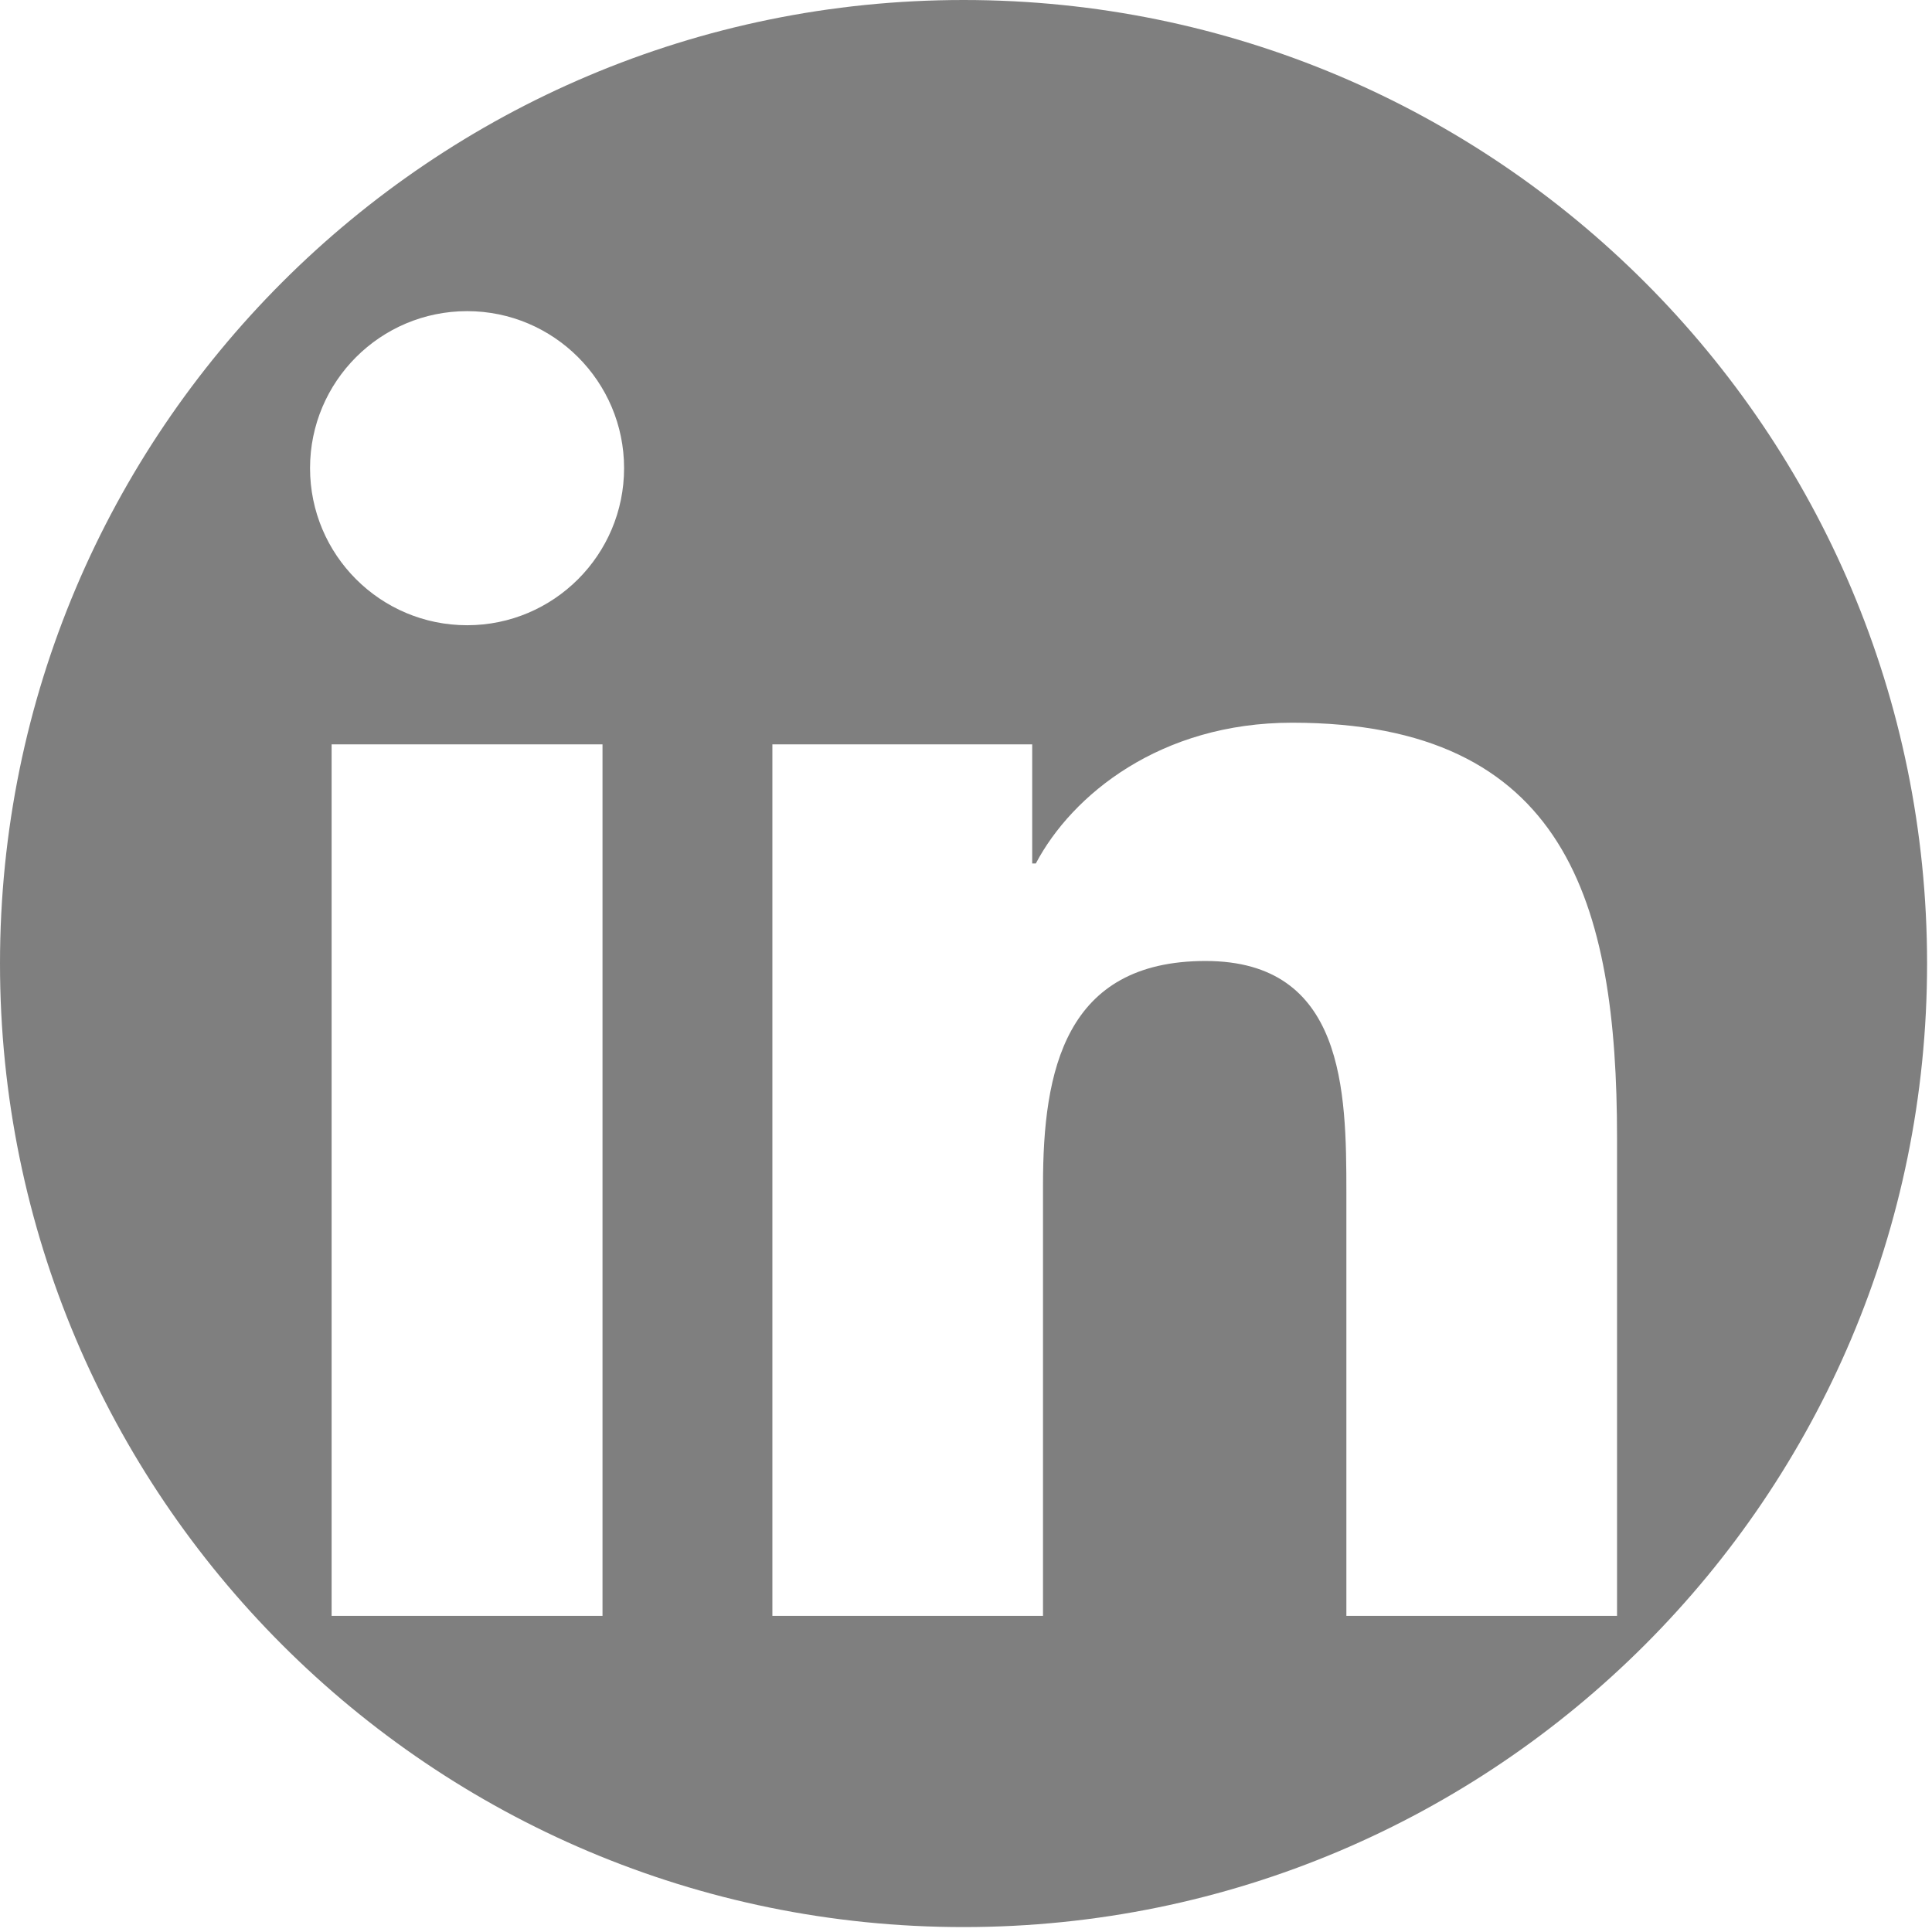 <?xml version="1.0" encoding="UTF-8"?>
<svg width="42px" height="42px" viewBox="0 0 42 42" version="1.1" xmlns="http://www.w3.org/2000/svg" xmlns:xlink="http://www.w3.org/1999/xlink">
    <!-- Generator: Sketch 50.2 (55047) - http://www.bohemiancoding.com/sketch -->
    <title>002-linkedin copy 3</title>
    <desc>Created with Sketch.</desc>
    <defs></defs>
    <g id="Page-1" stroke="none" stroke-width="1" fill="none" fill-rule="evenodd" opacity="0.5">
        <g id="buttons" transform="translate(-745, -642)" fill="#000000" fill-rule="nonzero">
            <g id="002-linkedin-copy-3" transform="translate(745, 642)">
                <path d="M20.946,0 C9.378,0 0,9.378 0,20.946 C0,32.515 9.378,41.893 20.946,41.893 C32.515,41.893 41.893,32.515 41.893,20.946 C41.893,9.378 32.515,0 20.946,0 Z M13.098,35.128 L7.209,35.128 L7.209,16.182 L13.098,16.182 L13.098,35.128 Z M10.155,13.592 C8.268,13.592 6.74,12.062 6.74,10.177 C6.74,8.294 8.268,6.764 10.155,6.764 C12.037,6.764 13.567,8.294 13.567,10.177 C13.567,12.063 12.037,13.592 10.155,13.592 Z M35.153,35.128 L29.269,35.128 L29.269,25.914 C29.269,23.717 29.228,20.891 26.208,20.891 C23.145,20.891 22.674,23.284 22.674,25.755 L22.674,35.128 L16.791,35.128 L16.791,16.182 L22.439,16.182 L22.439,18.771 L22.518,18.771 C23.304,17.281 25.224,15.711 28.089,15.711 C34.052,15.711 35.153,19.635 35.153,24.736 L35.153,35.128 Z" id="Shape"></path>
            </g>
        </g>
    </g>
</svg>
